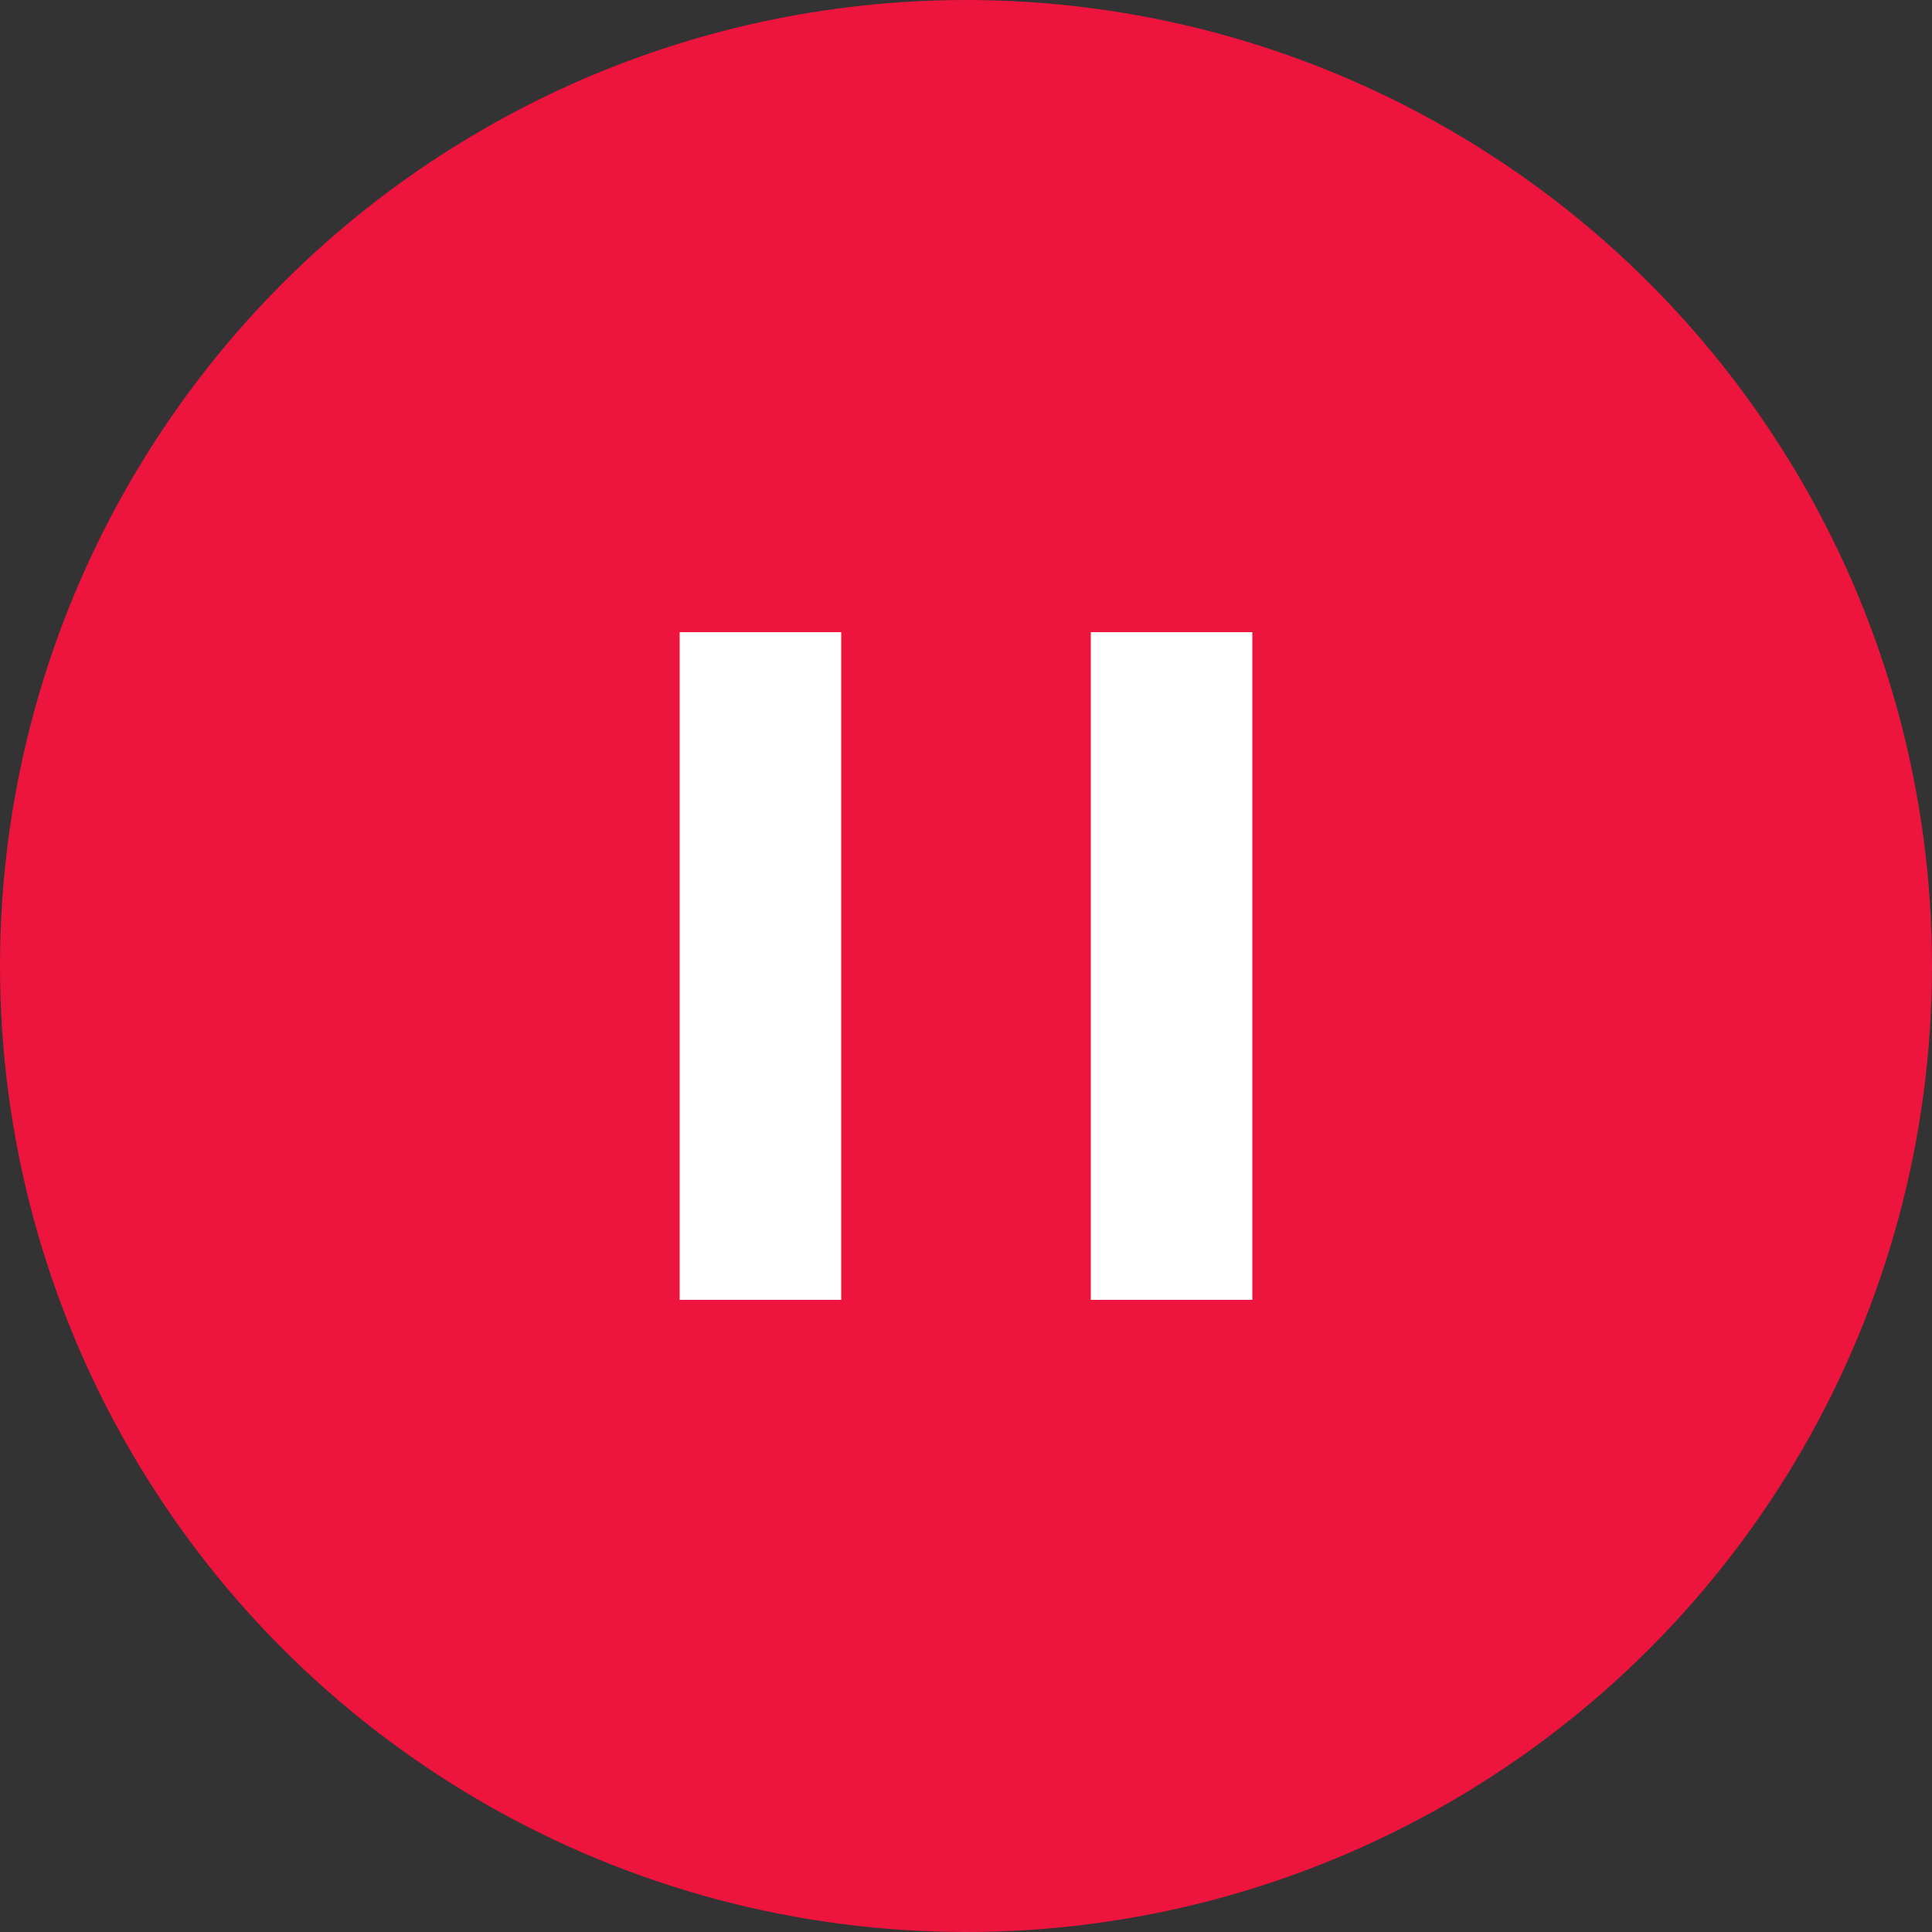 <svg id="Layer_1" data-name="Layer 1" xmlns="http://www.w3.org/2000/svg" width="50" height="50" viewBox="0 0 50 50"><rect x="0" y="0" width="50" height="50" fill="#333333" stroke="none"/><title>pause</title><circle cx="25" cy="25" r="25" style="fill:#ed143d"/><rect x="17.59" y="16.36" width="4.18" height="17.28" style="fill:#fff"/><rect x="28.23" y="16.36" width="4.18" height="17.28" style="fill:#fff"/></svg>